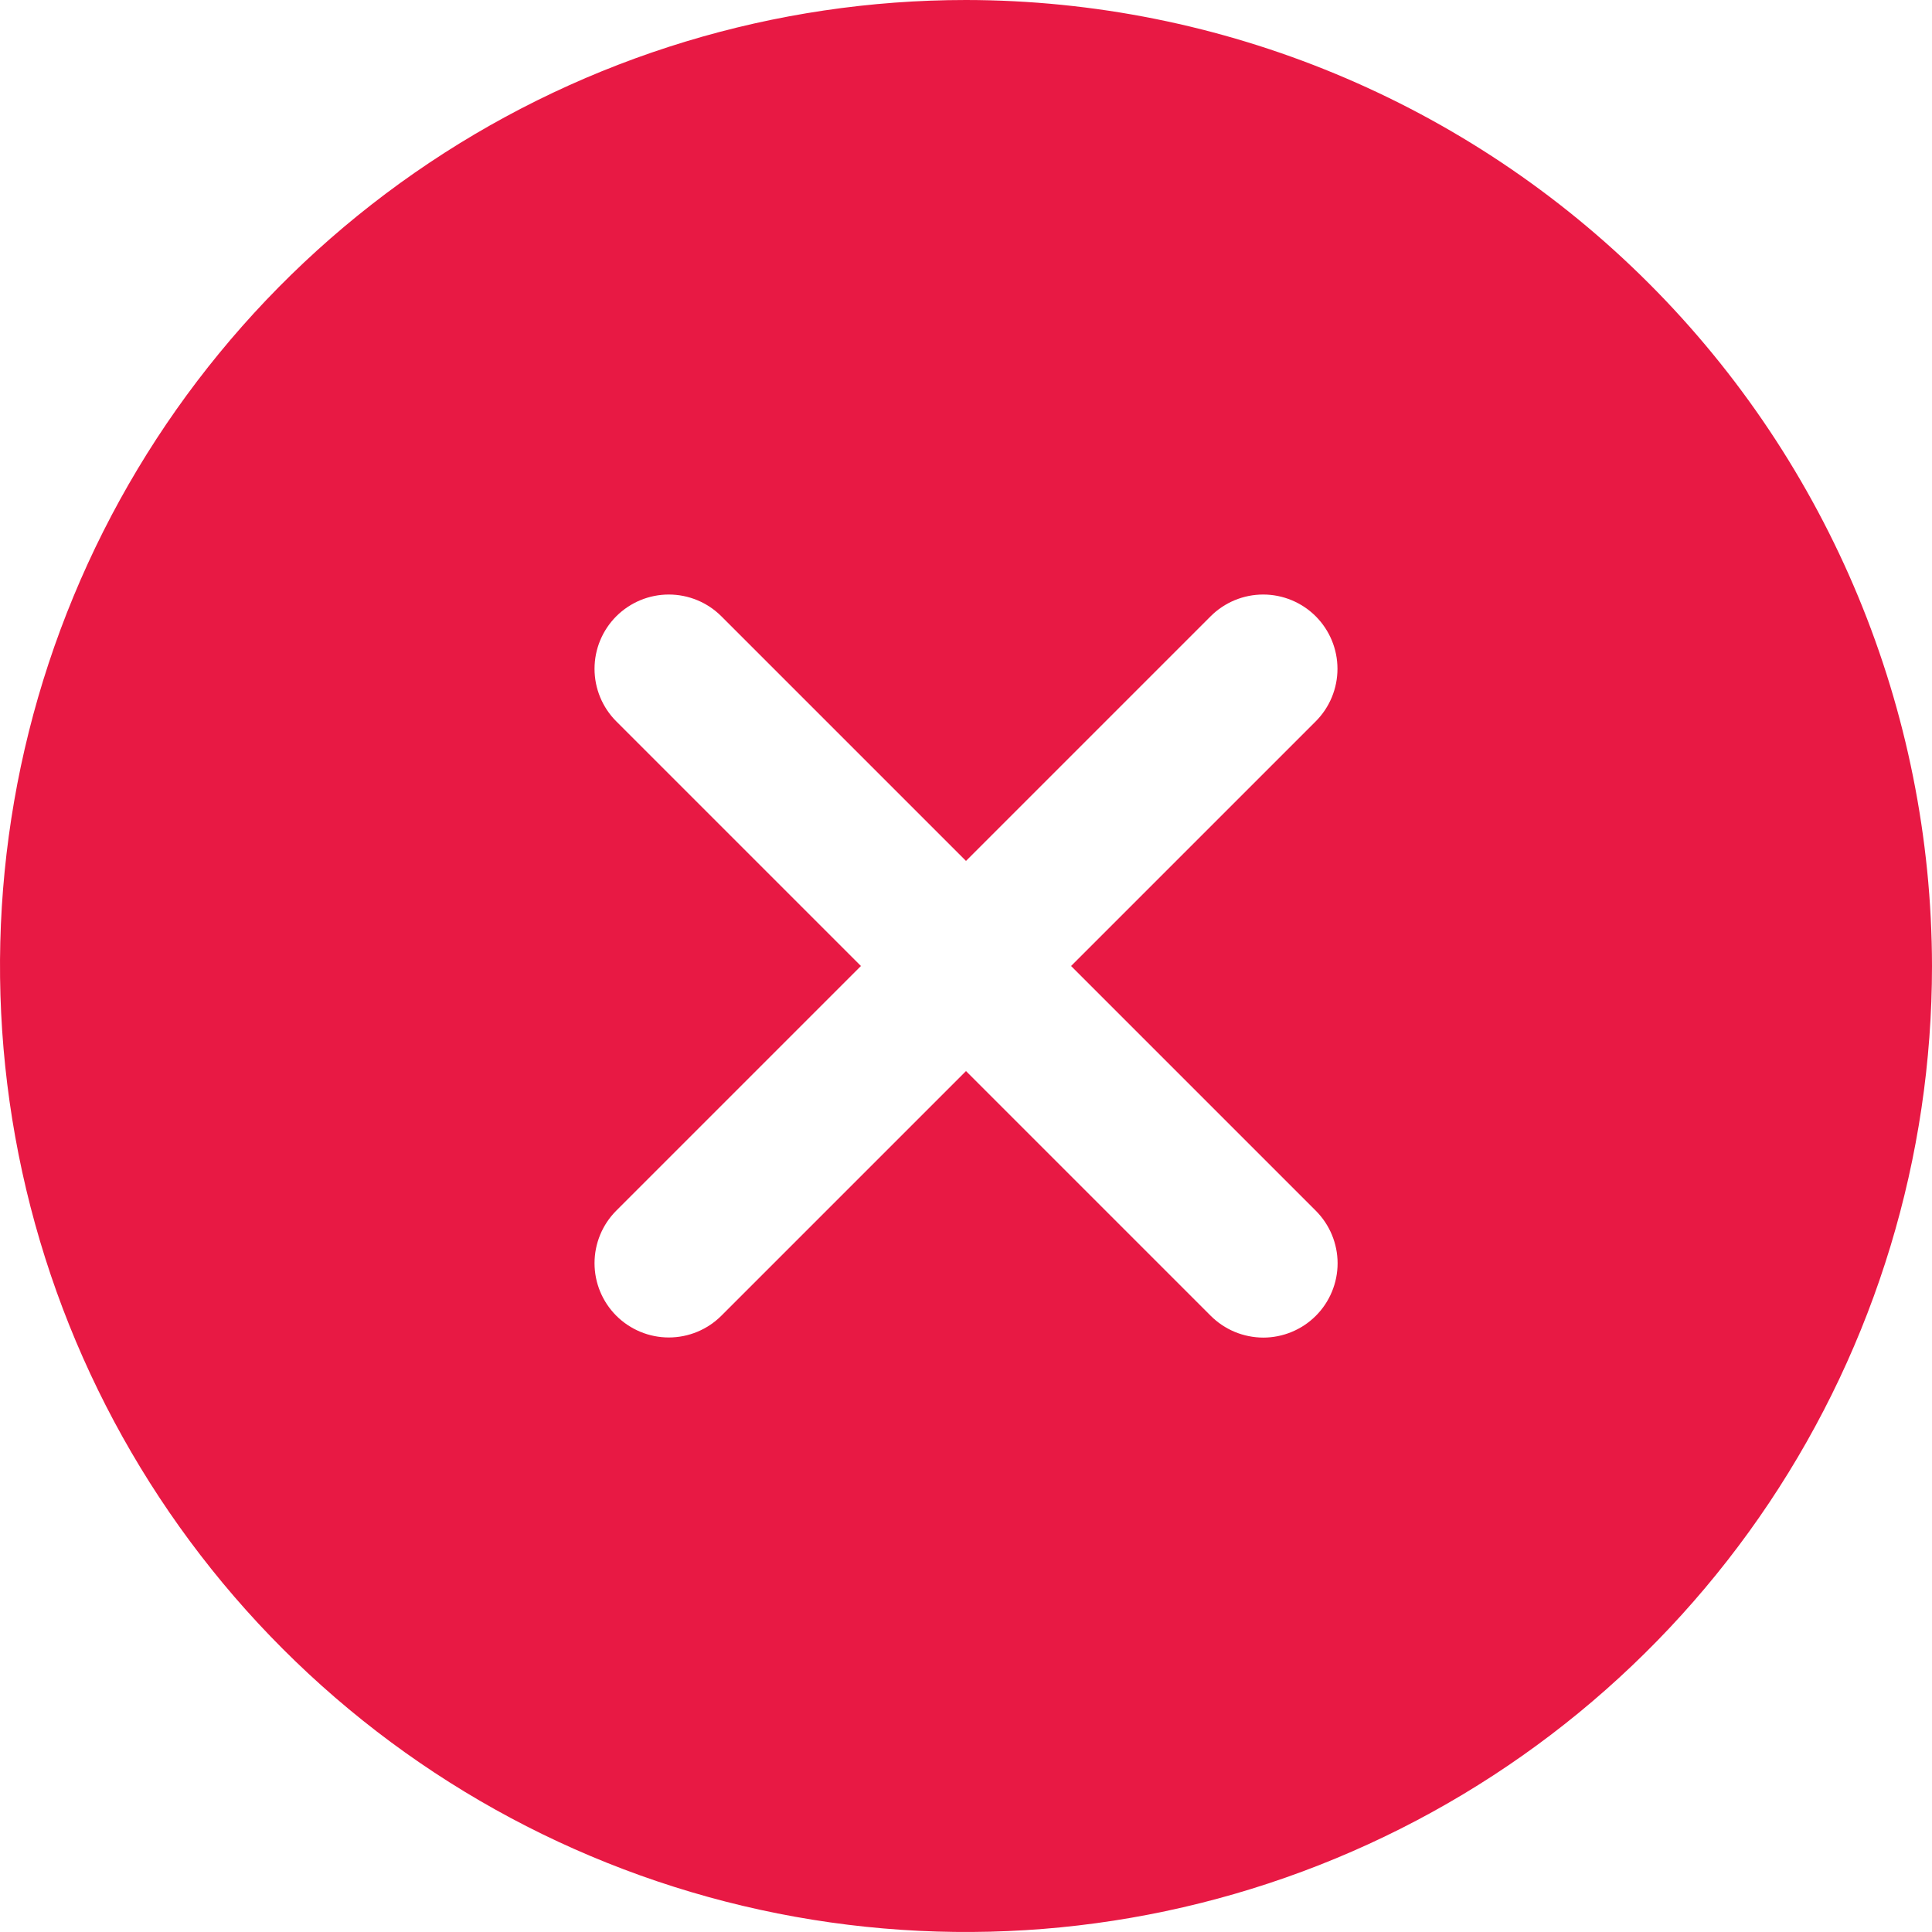 <svg width="62" height="62" viewBox="0 0 62 62" fill="none" xmlns="http://www.w3.org/2000/svg">
<path d="M31 0C24.869 0 18.875 1.818 13.777 5.224C8.679 8.631 4.706 13.472 2.36 19.137C0.013 24.801 -0.6 31.034 0.596 37.048C1.792 43.061 4.744 48.585 9.08 52.92C13.415 57.256 18.939 60.208 24.952 61.404C30.966 62.6 37.199 61.987 42.863 59.64C48.528 57.294 53.369 53.321 56.776 48.223C60.182 43.125 62 37.131 62 31C61.99 22.781 58.721 14.902 52.91 9.09C47.098 3.279 39.219 0.009 31 0ZM42.224 38.852C42.446 39.074 42.622 39.337 42.742 39.626C42.862 39.915 42.925 40.226 42.925 40.539C42.925 40.852 42.863 41.163 42.743 41.452C42.623 41.742 42.448 42.005 42.226 42.226C42.005 42.448 41.742 42.623 41.452 42.743C41.163 42.863 40.852 42.925 40.539 42.925C40.226 42.924 39.915 42.862 39.626 42.742C39.337 42.622 39.074 42.446 38.852 42.224L31 34.372L23.148 42.224C22.7 42.671 22.094 42.921 21.462 42.921C20.83 42.921 20.224 42.669 19.777 42.223C19.331 41.776 19.079 41.17 19.079 40.538C19.079 39.906 19.329 39.3 19.776 38.852L27.628 31L19.776 23.148C19.329 22.7 19.079 22.094 19.079 21.462C19.079 20.83 19.331 20.224 19.777 19.777C20.224 19.331 20.83 19.079 21.462 19.079C22.094 19.079 22.7 19.329 23.148 19.776L31 27.628L38.852 19.776C39.3 19.329 39.906 19.079 40.538 19.079C41.17 19.079 41.776 19.331 42.223 19.777C42.669 20.224 42.921 20.83 42.921 21.462C42.921 22.094 42.671 22.7 42.224 23.148L34.372 31L42.224 38.852Z" fill="#E81944"/>
</svg>
